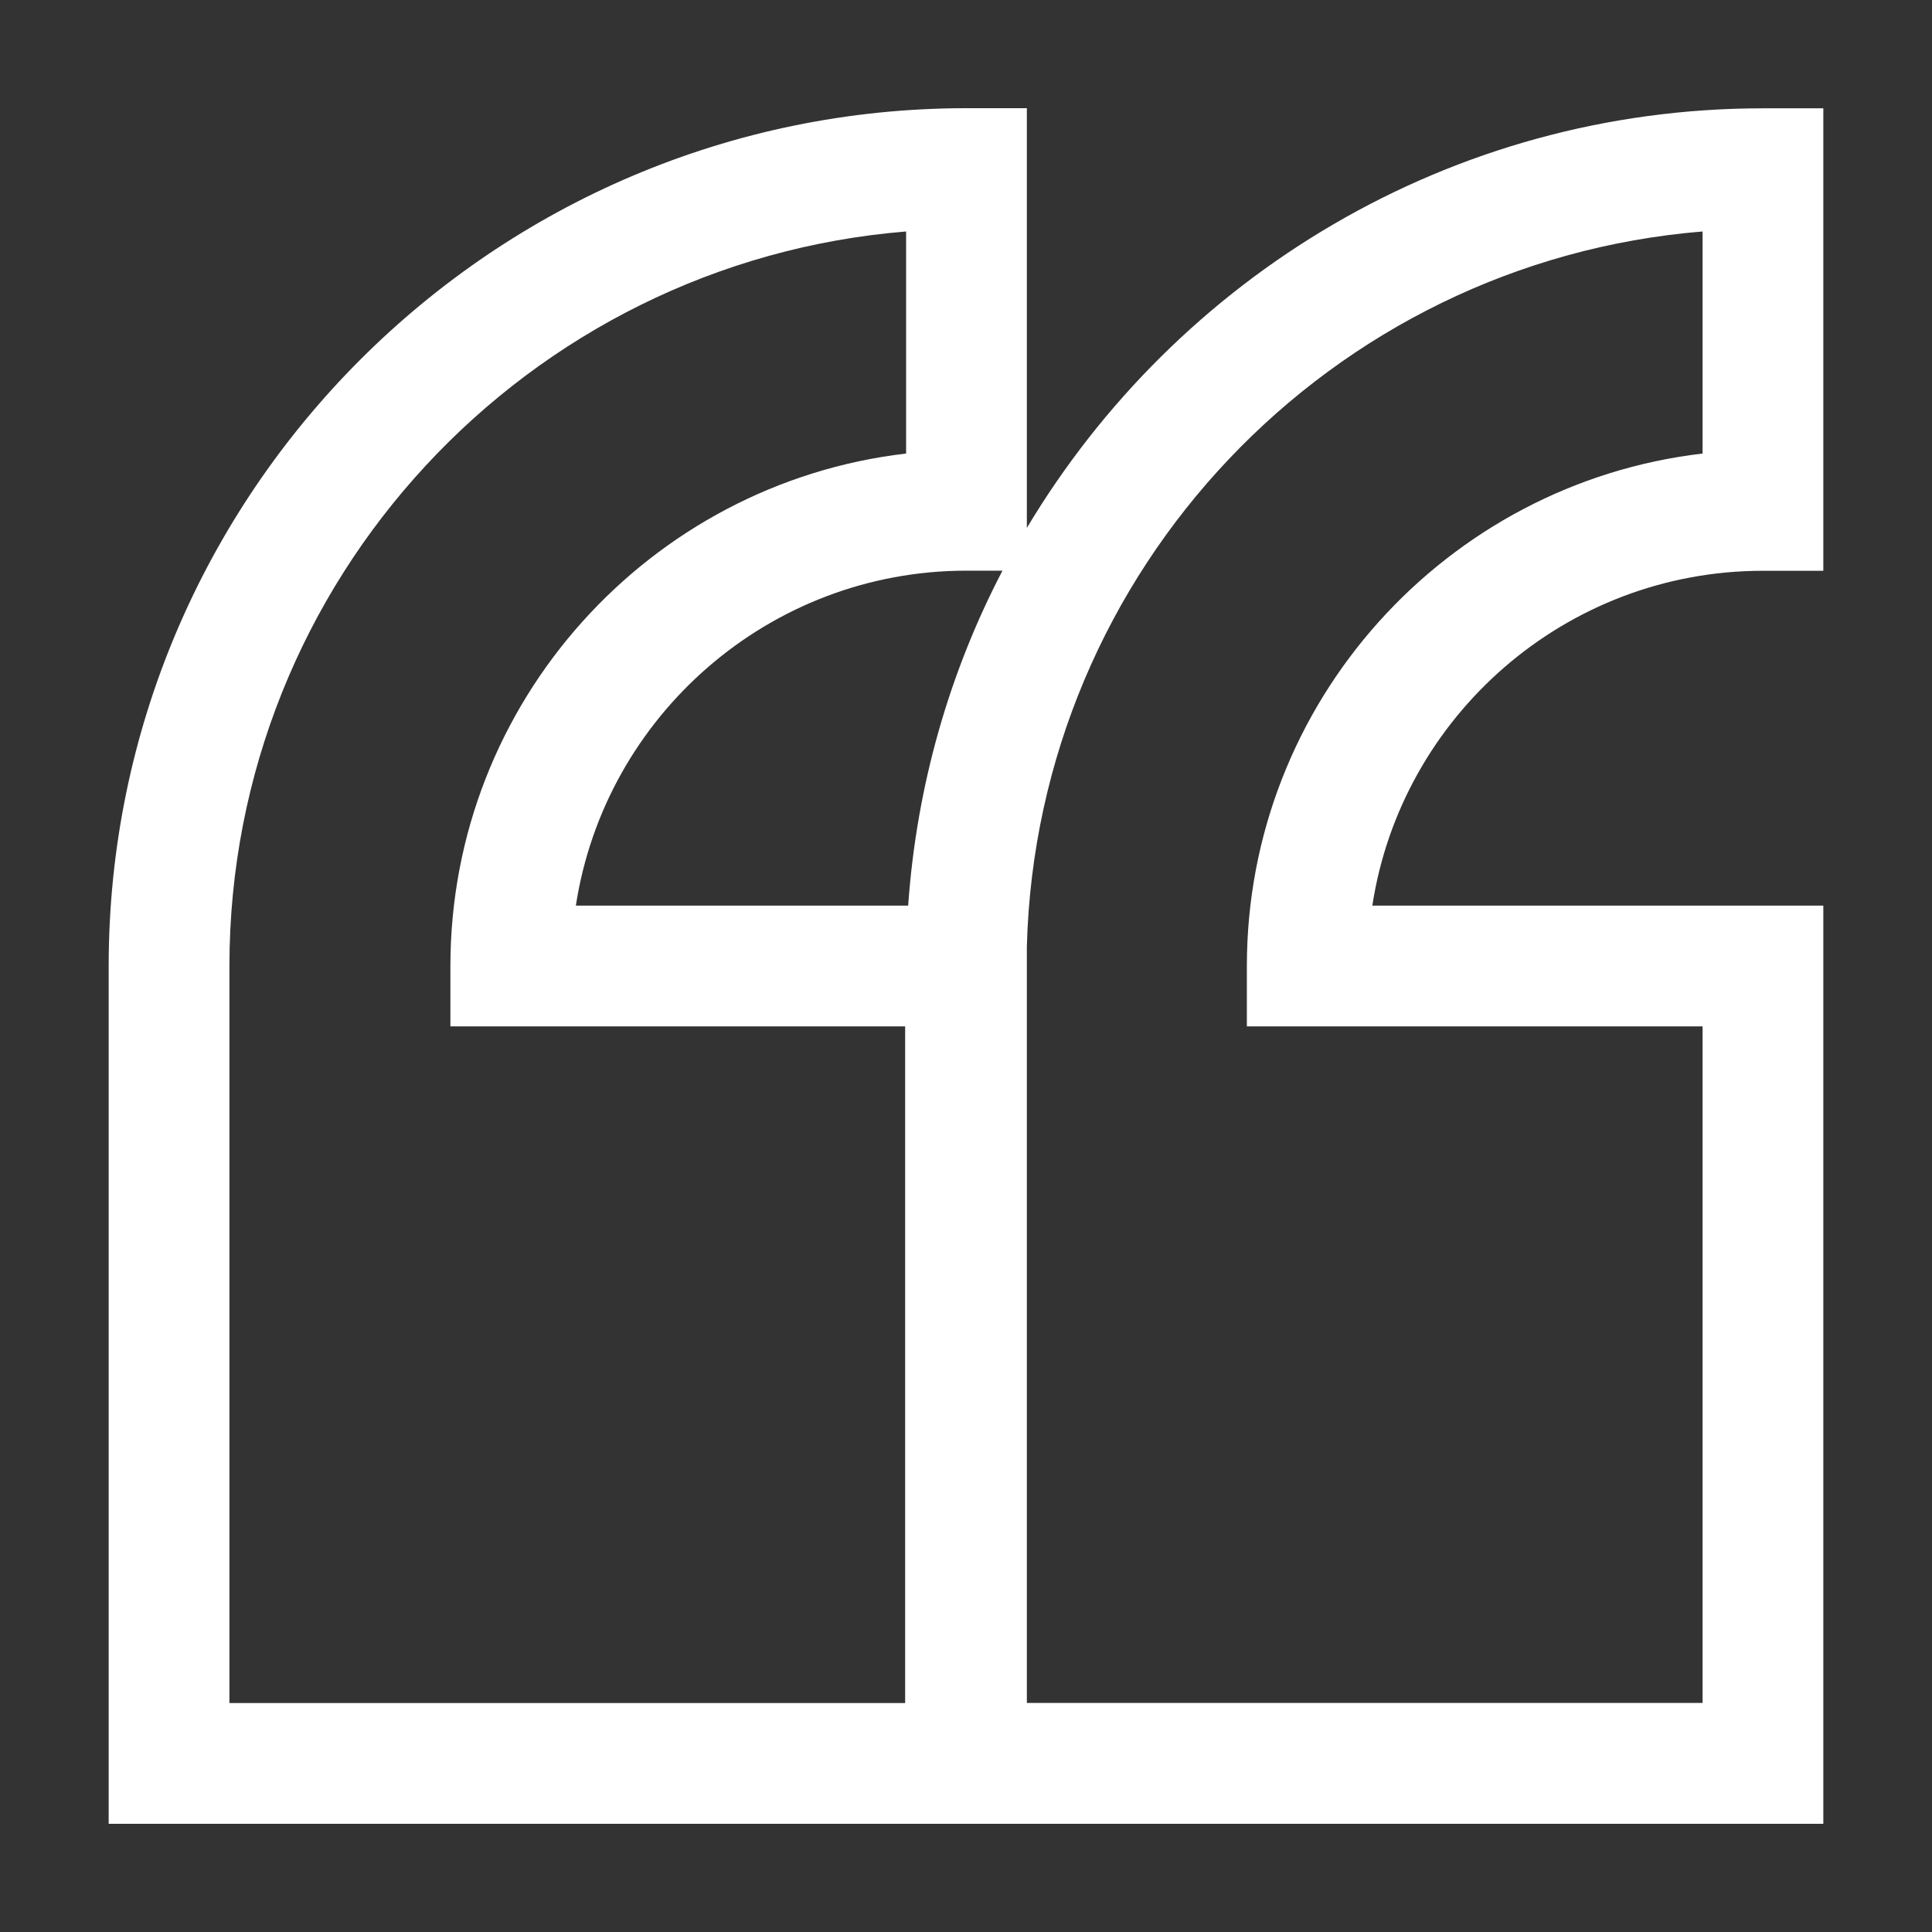 <?xml version="1.0" encoding="iso-8859-1"?>
<!-- Generator: Adobe Illustrator 15.1.0, SVG Export Plug-In . SVG Version: 6.00 Build 0)  -->
<!DOCTYPE svg PUBLIC "-//W3C//DTD SVG 1.1//EN" "http://www.w3.org/Graphics/SVG/1.1/DTD/svg11.dtd">
<svg version="1.1" id="Layer_1" xmlns="http://www.w3.org/2000/svg" xmlns:xlink="http://www.w3.org/1999/xlink" x="0px" y="0px"
	 width="16px" height="16px" viewBox="0 0 16 16" style="enable-background:new 0 0 16 16;" xml:space="preserve">
<rect x="0" y="0" width="16" height="16" fill="#333333" stroke="none"/>
<path style="fill:#FFFFFF;" d="M14.6,4.727h0.5v-3.83h-0.5c-2.591,0-4.854,1.398-6.096,3.475V0.896h-0.5
	C4.087,0.896,0.9,4.083,0.9,8v7.104h7.604l0,0H15.1V7.5h-3.735C11.605,5.932,12.965,4.727,14.6,4.727z M8.302,4.726
	C7.863,5.567,7.591,6.505,7.521,7.5H4.769C5.01,5.931,6.369,4.726,8.004,4.726H8.302z M1.9,8c0-3.198,2.471-5.829,5.604-6.083v1.839
	C5.382,4.003,3.73,5.813,3.73,8v0.5h3.766v5.604H1.9V8z M10.326,8v0.5H14.1v5.603H8.504V7.838c0.083-3.123,2.517-5.67,5.596-5.921
	v1.839C11.978,4.004,10.326,5.813,10.326,8z"/>
</svg>
